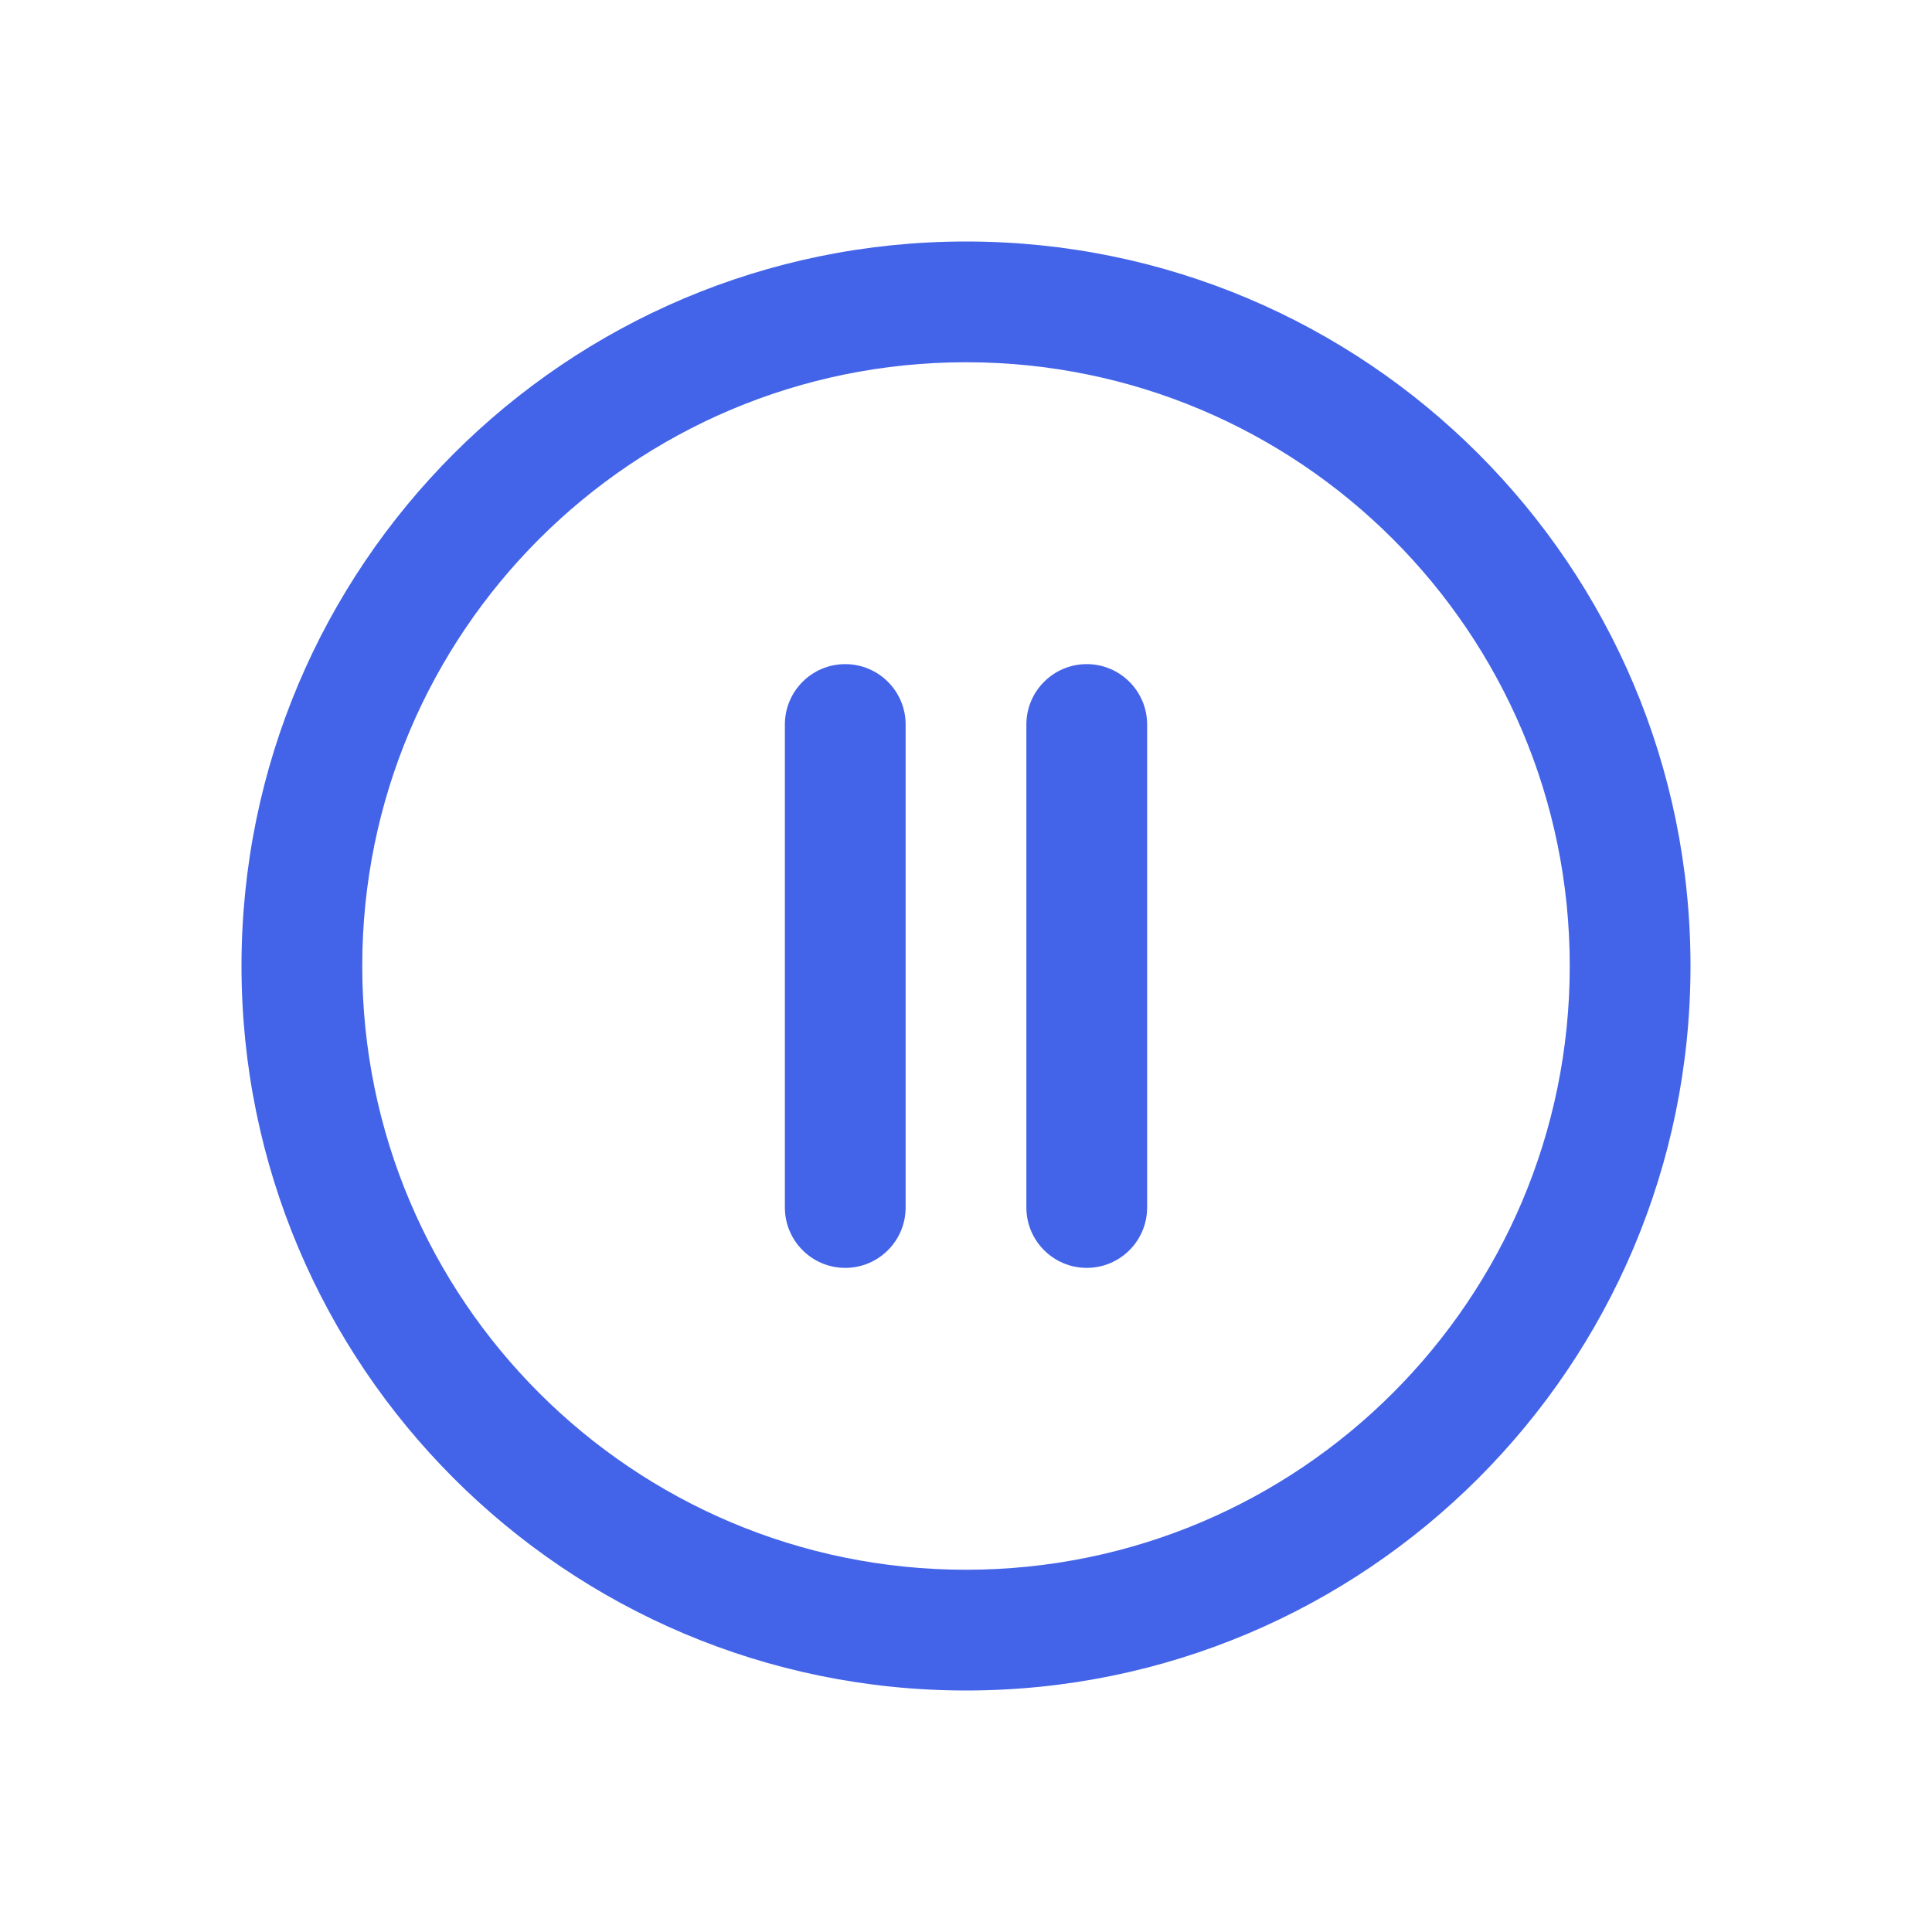 <svg width="32" height="32" viewBox="0 0 32 32" fill="none" xmlns="http://www.w3.org/2000/svg">
<path fill-rule="evenodd" clip-rule="evenodd" d="M6 16C6 10.477 10.477 6 16 6C21.523 6 26 10.477 26 16C26 21.523 21.523 26 16 26C10.477 26 6 21.523 6 16ZM16 4C9.373 4 4 9.373 4 16C4 22.627 9.373 28 16 28C22.627 28 28 22.627 28 16C28 9.373 22.627 4 16 4ZM14 11C14.552 11 15 11.448 15 12V20C15 20.552 14.552 21 14 21C13.448 21 13 20.552 13 20V12C13 11.448 13.448 11 14 11ZM18 11C18.552 11 19 11.448 19 12V20C19 20.552 18.552 21 18 21C17.448 21 17 20.552 17 20V12C17 11.448 17.448 11 18 11Z" fill="#4364E8"/>
</svg>
